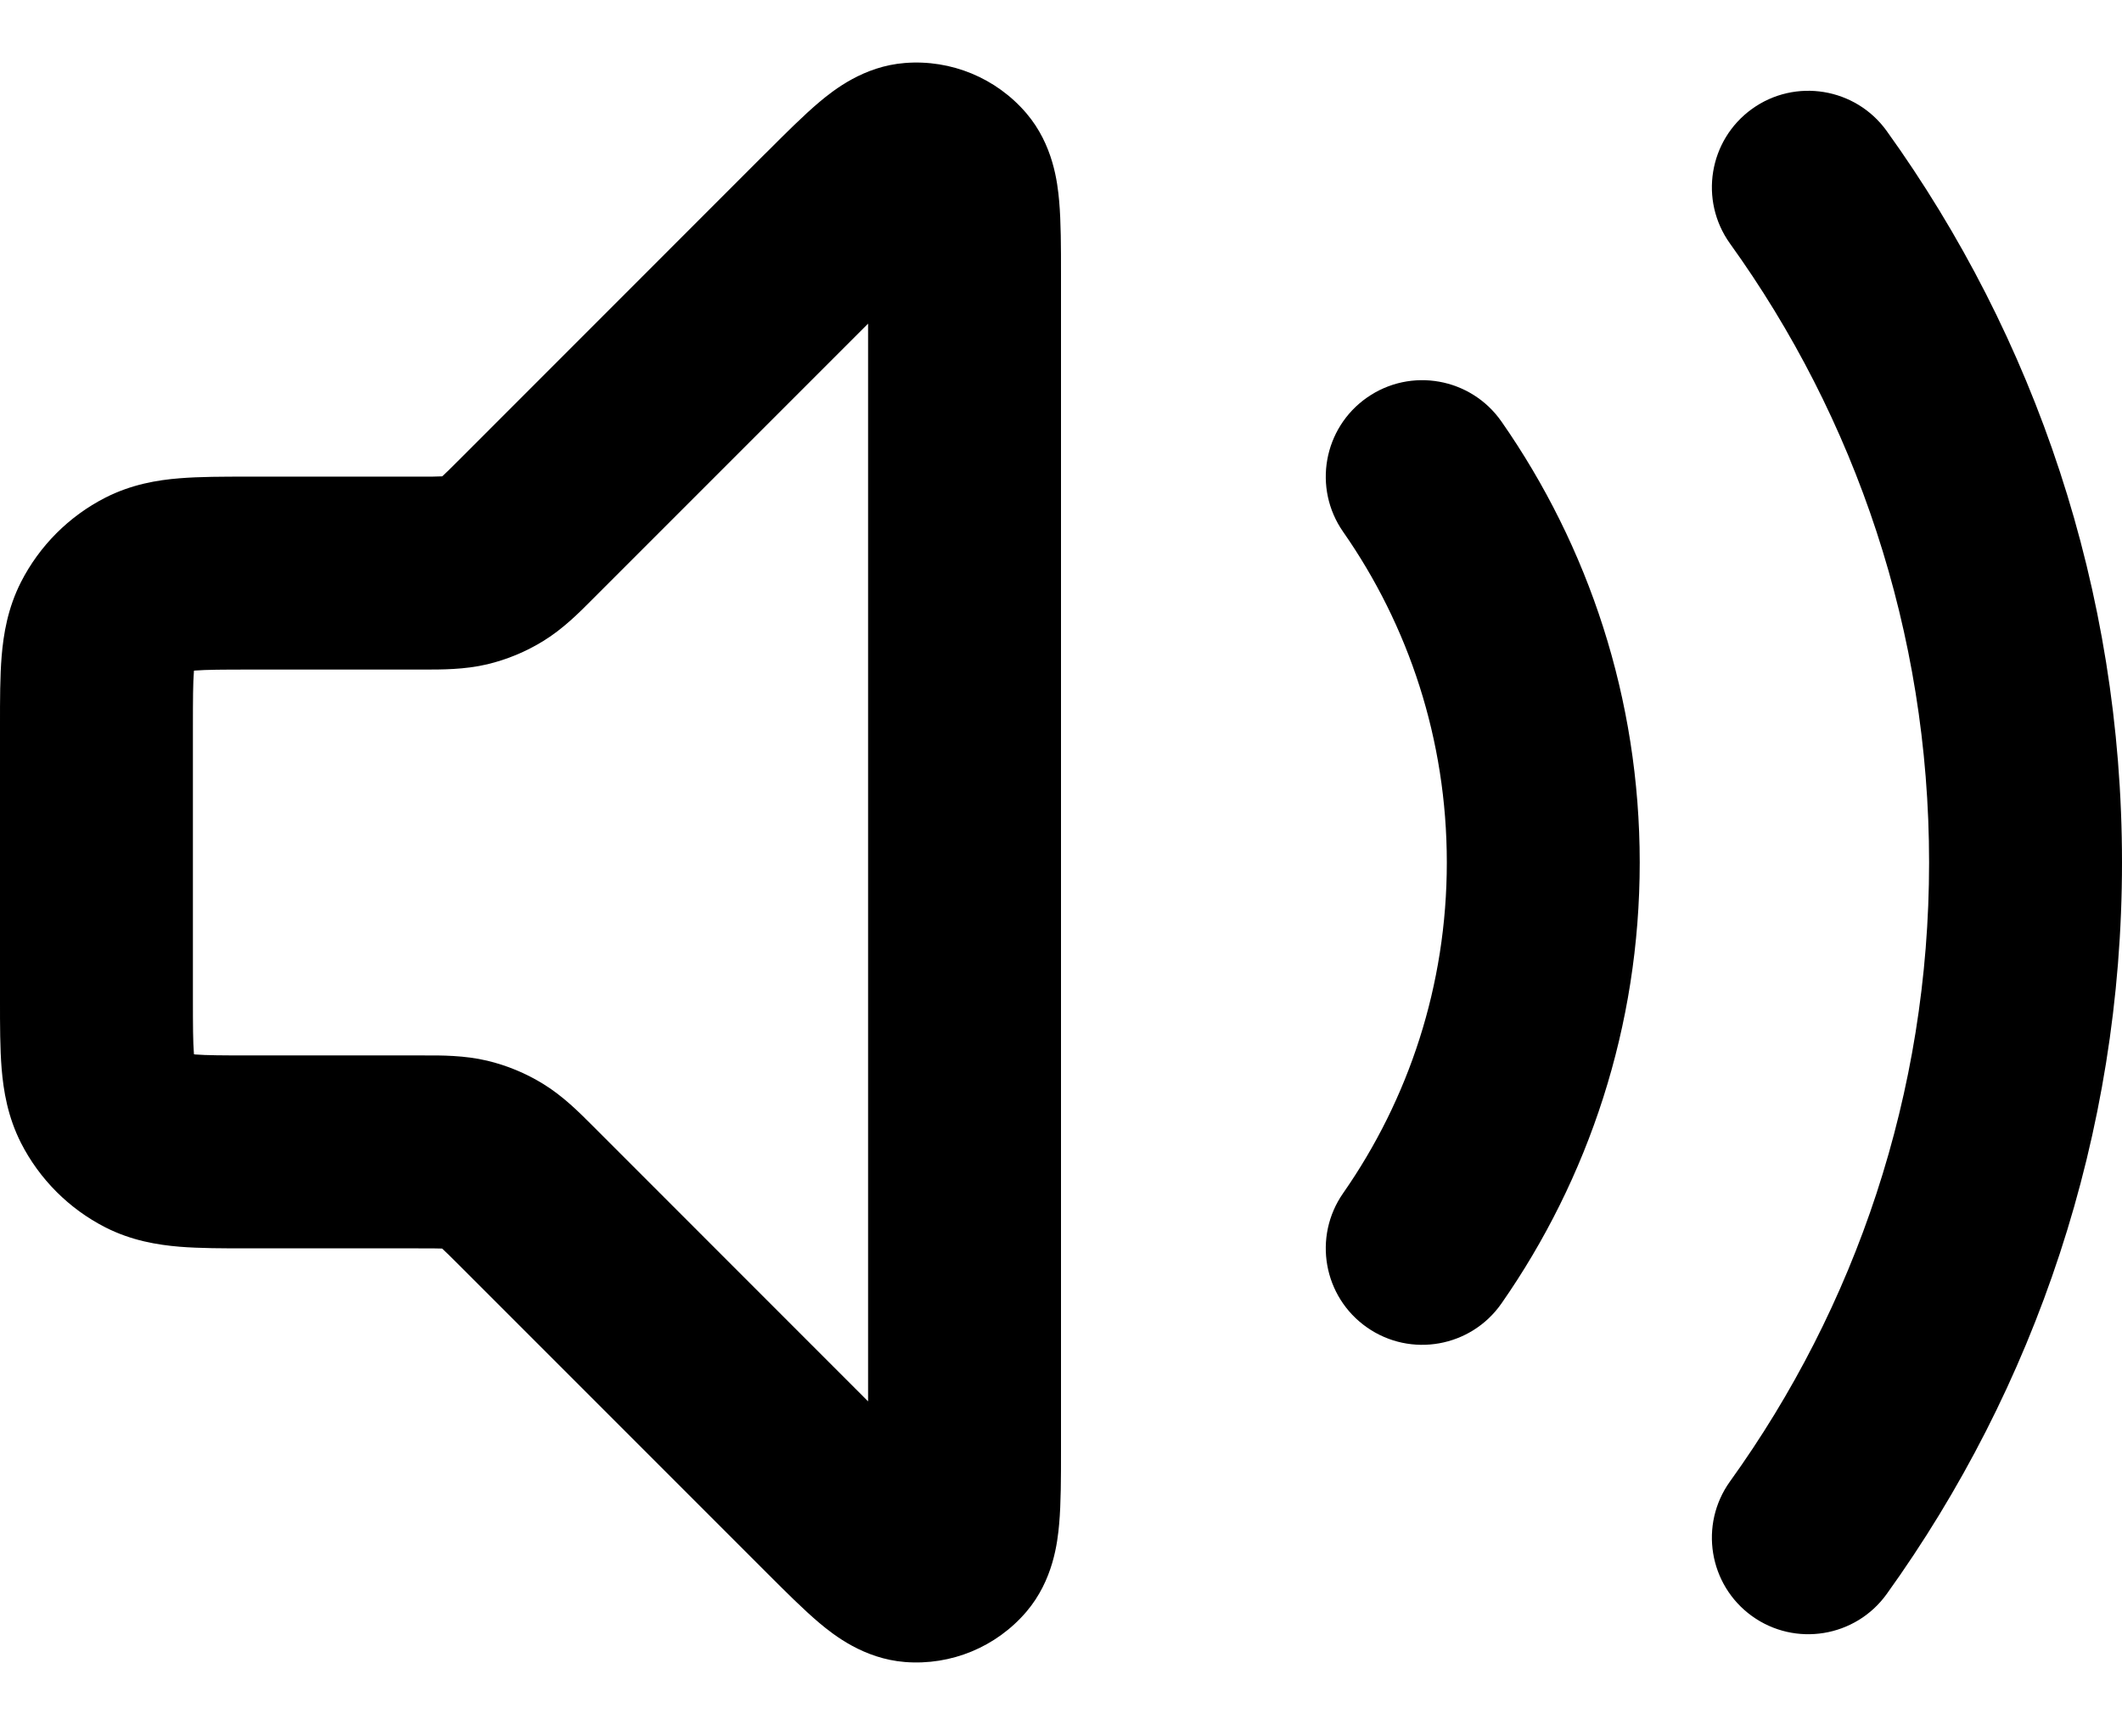 <svg width="22" height="18" viewBox="0 0 22 18" fill="none" xmlns="http://www.w3.org/2000/svg">
<path fill-rule="evenodd" clip-rule="evenodd" d="M9 3.355L6.176 6.179C6.164 6.191 6.152 6.203 6.14 6.215C6.006 6.35 5.837 6.52 5.631 6.646C5.452 6.756 5.257 6.837 5.053 6.886C4.817 6.942 4.578 6.941 4.388 6.941C4.371 6.941 4.354 6.941 4.337 6.941H2.6C2.303 6.941 2.141 6.942 2.025 6.951C2.02 6.952 2.016 6.952 2.011 6.952C2.011 6.956 2.011 6.961 2.01 6.965C2.001 7.082 2 7.244 2 7.541V10.341C2 10.637 2.001 10.8 2.01 10.916C2.011 10.921 2.011 10.925 2.011 10.929C2.016 10.93 2.02 10.93 2.025 10.931C2.141 10.94 2.303 10.941 2.6 10.941H4.337C4.354 10.941 4.371 10.941 4.388 10.941C4.578 10.94 4.817 10.94 5.053 10.996C5.257 11.045 5.452 11.126 5.631 11.236C5.837 11.362 6.006 11.532 6.14 11.666C6.152 11.679 6.164 11.691 6.176 11.702L9 14.527V3.355ZM9.382 0.653C9.861 0.615 10.329 0.809 10.641 1.174C10.92 1.501 10.964 1.894 10.981 2.085C11 2.299 11 2.565 11 2.835C11 2.847 11 2.86 11 2.872L11 15.047C11 15.317 11 15.583 10.981 15.797C10.964 15.988 10.92 16.381 10.641 16.708C10.329 17.073 9.861 17.267 9.382 17.229C8.954 17.195 8.644 16.949 8.497 16.826C8.333 16.688 8.145 16.5 7.954 16.309L4.762 13.117C4.669 13.024 4.622 12.978 4.587 12.946C4.586 12.945 4.586 12.944 4.585 12.943C4.584 12.943 4.582 12.943 4.581 12.943C4.534 12.941 4.468 12.941 4.337 12.941L2.568 12.941C2.316 12.941 2.07 12.941 1.862 12.924C1.633 12.905 1.363 12.861 1.092 12.723C0.716 12.531 0.41 12.225 0.218 11.849C0.08 11.577 0.036 11.308 0.017 11.079C-5.6861e-05 10.871 -2.74161e-05 10.625 2.50544e-06 10.373L5.12804e-06 7.541C5.12804e-06 7.53 3.81674e-06 7.52 2.50544e-06 7.509C-2.74161e-05 7.257 -5.6861e-05 7.011 0.017 6.803C0.036 6.574 0.08 6.304 0.218 6.033C0.41 5.657 0.716 5.351 1.092 5.159C1.363 5.021 1.633 4.976 1.862 4.958C2.07 4.941 2.316 4.941 2.568 4.941C2.579 4.941 2.589 4.941 2.6 4.941H4.337C4.468 4.941 4.534 4.941 4.581 4.938C4.582 4.938 4.584 4.938 4.585 4.938C4.586 4.938 4.586 4.937 4.587 4.936C4.622 4.904 4.669 4.858 4.762 4.765L7.927 1.599C7.936 1.591 7.945 1.582 7.954 1.573C8.145 1.382 8.333 1.194 8.497 1.056C8.644 0.933 8.954 0.686 9.382 0.653ZM18.164 1.129C18.612 0.807 19.237 0.909 19.56 1.357C21.095 3.492 22 6.112 22 8.941C22 11.77 21.095 14.39 19.56 16.525C19.237 16.973 18.612 17.075 18.164 16.753C17.716 16.43 17.614 15.805 17.936 15.357C19.235 13.551 20 11.337 20 8.941C20 6.545 19.235 4.331 17.936 2.525C17.614 2.076 17.716 1.452 18.164 1.129ZM14.173 4.121C14.626 3.805 15.249 3.916 15.566 4.369C16.47 5.665 17 7.242 17 8.941C17 10.639 16.47 12.217 15.566 13.513C15.249 13.966 14.626 14.077 14.173 13.761C13.72 13.445 13.609 12.822 13.925 12.369C14.603 11.397 15 10.217 15 8.941C15 7.665 14.603 6.484 13.925 5.513C13.609 5.06 13.72 4.437 14.173 4.121Z" fill="black"/>
</svg>
